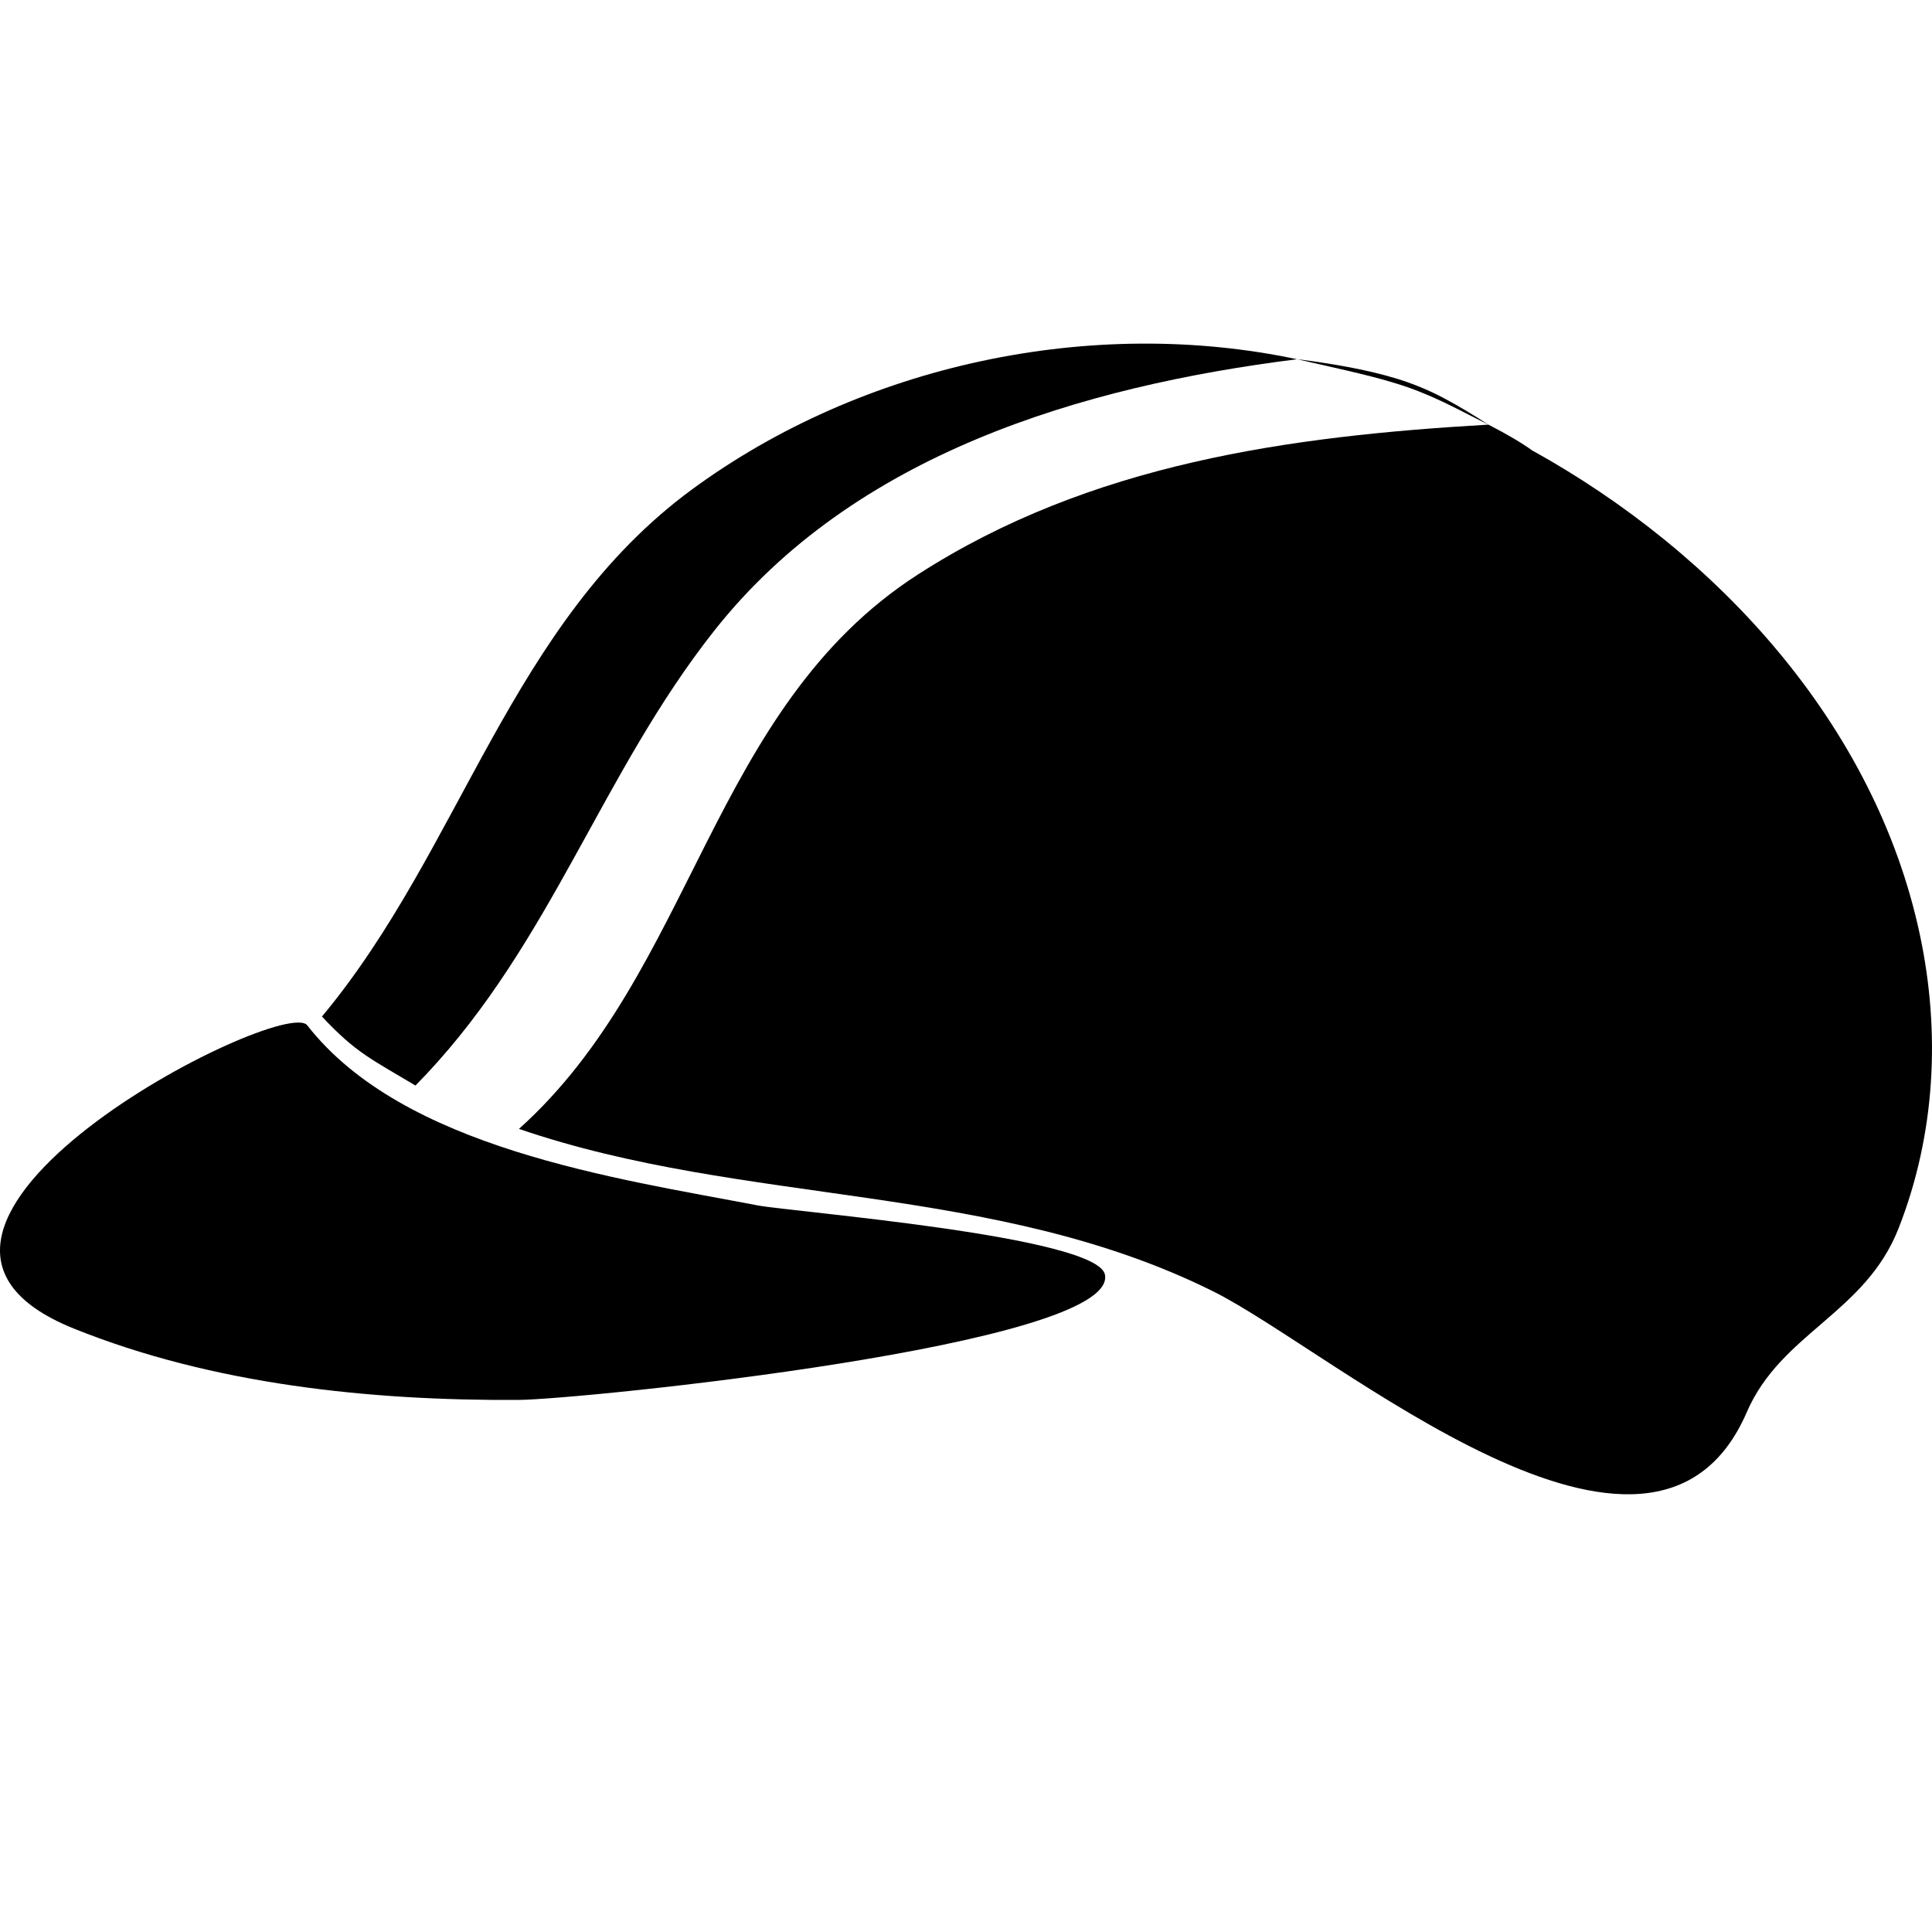 <svg xmlns="http://www.w3.org/2000/svg" xmlns:xlink="http://www.w3.org/1999/xlink" version="1.1" id="Ebene_1" x="0px" y="0px" width="100px" height="100px" viewBox="0 0 100 100" enable-background="new 0 0 100 100" xml:space="preserve">
<path fill="#000000" d="M15.905,53.072C14.659,51.472-9.046,63.575,3.808,68.761c7.186,2.898,15.345,3.744,23.029,3.699  c3.13-0.018,31.017-2.834,30.357-6.475C56.831,63.98,41,62.73,39.222,62.392C31.87,60.988,20.863,59.435,15.905,53.072  C14.708,51.535,23.965,63.413,15.905,53.072z"/>
<g>
	<path fill="#000000" d="M99.373,48.383c-2.322-10.907-10.5-19.772-20.076-25.074c-0.52-0.375-1.257-0.816-2.257-1.33   c-10.304,0.598-20.602,2.008-29.529,7.757c-10.757,6.929-11.552,20.535-20.649,28.695c11.723,4.021,24.539,2.741,35.929,8.409   c6.224,3.097,22.738,17.556,27.624,6.25c1.774-4.101,6.134-5.111,7.858-9.519C100.172,58.727,100.451,53.453,99.373,48.383z"/>
	<path fill="#000000" d="M35.842,25.315c-9.459,6.936-11.938,18.615-19.177,27.3c1.761,1.891,2.611,2.236,4.839,3.573   c0.203-0.206,0.383-0.394,0.545-0.567c6.512-6.93,9.11-15.623,14.925-22.982c7.222-9.14,19.02-12.646,30.162-14.045   C56.478,16.338,44.631,18.873,35.842,25.315z"/>
	<path fill="#000000" d="M72.322,19.607c-0.848-0.259-1.709-0.456-2.574-0.615c-0.866-0.161-1.737-0.296-2.611-0.399l2.572,0.585   c0.853,0.203,1.705,0.405,2.539,0.666c0.834,0.253,1.646,0.58,2.435,0.955c0.397,0.186,0.787,0.386,1.179,0.587   c0.395,0.195,0.781,0.401,1.179,0.592c-0.743-0.476-1.489-0.935-2.27-1.35C73.992,20.209,73.165,19.869,72.322,19.607z"/>
</g>
</svg>